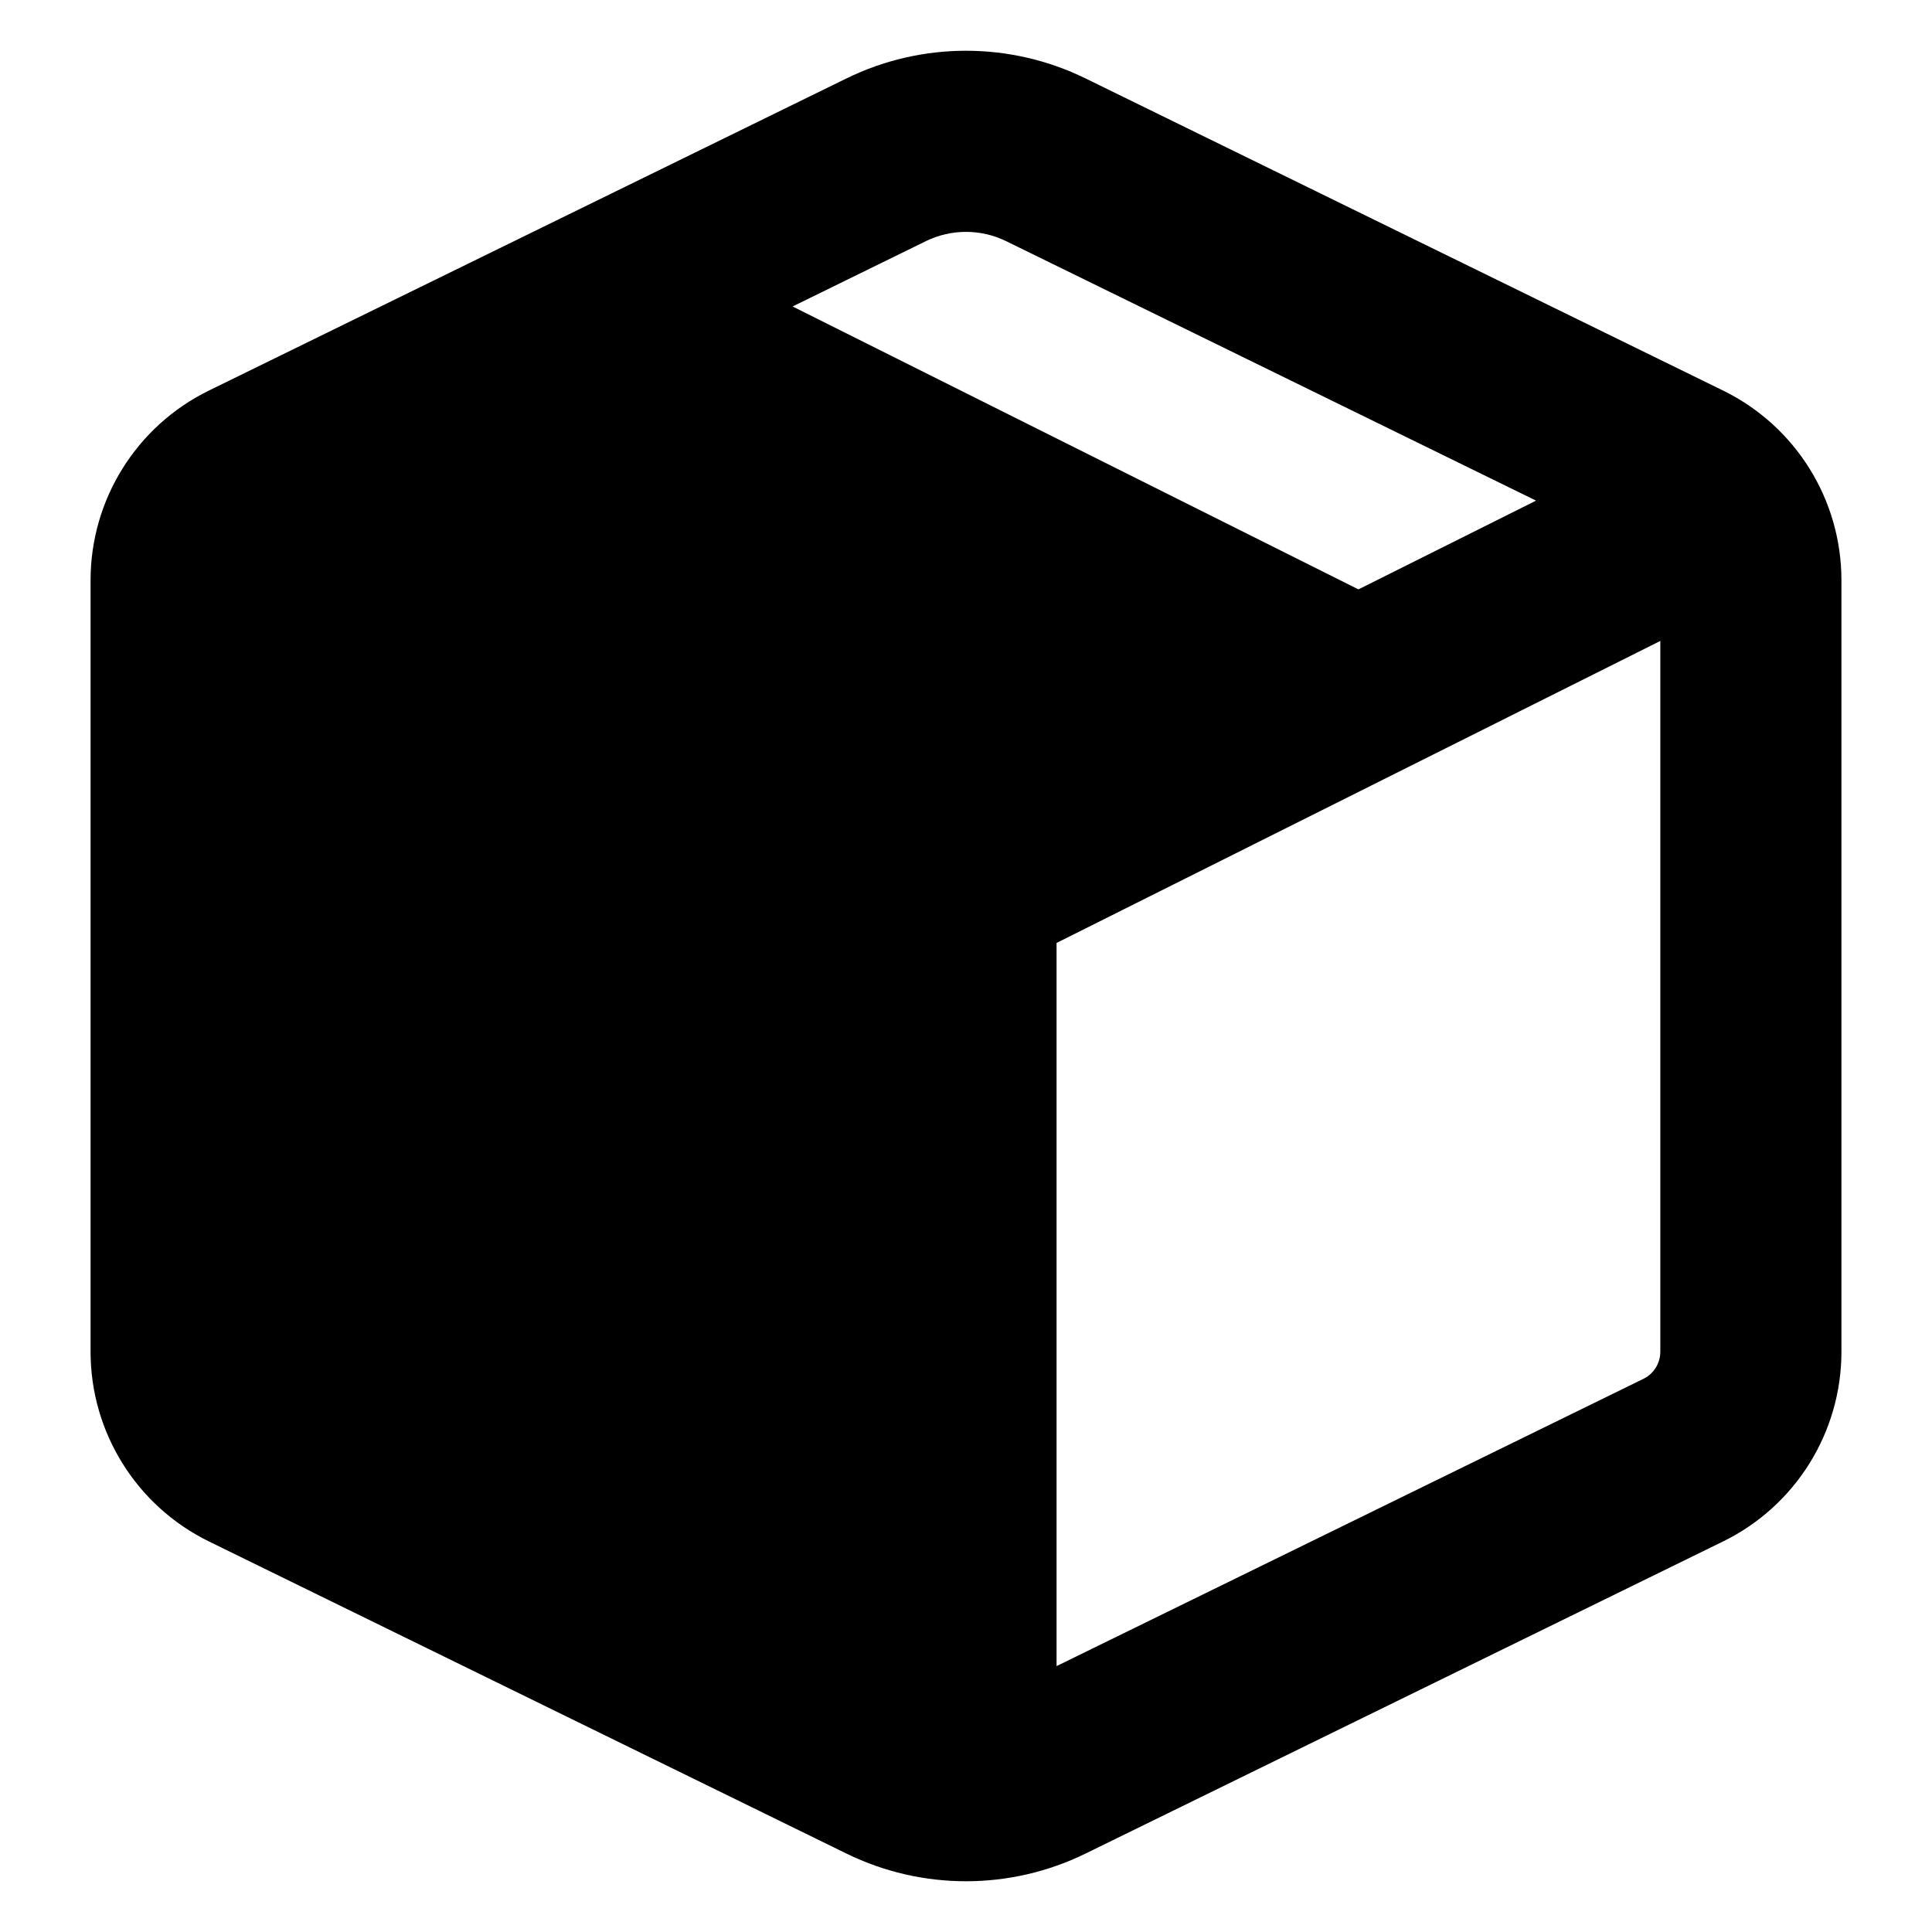 <svg viewbox="0 0 16 16" width="16" height="16" fill="black" xmlns="http://www.w3.org/2000/svg">
 <g transform="translate(0.75, 0.42)">
  <path d="M8.239 0.229C7.615 -0.076 6.885 -0.076 6.261 0.229L0.981 2.814C0.38 3.108 0 3.717 0 4.386L0 10.774C0 11.442 0.38 12.052 0.981 12.346L6.261 14.931C6.885 15.236 7.615 15.236 8.239 14.931L13.519 12.346C14.12 12.052 14.5 11.442 14.5 10.774L14.5 4.386C14.5 3.717 14.12 3.108 13.519 2.814L8.239 0.229ZM6.92 1.576C7.128 1.475 7.372 1.475 7.58 1.576L11.971 3.726L10.5 4.461L5.814 2.118L6.92 1.576ZM4.12 2.947L2.529 3.726L7.25 6.087L8.824 5.3L4.12 2.947ZM1.5 4.888L1.5 10.774C1.5 10.87 1.554 10.957 1.64 10.999L6.5 13.378L6.5 7.389L1.5 4.888ZM12.86 10.999L8 13.378L8 7.389L13 4.888L13 10.774C13 10.87 12.946 10.957 12.86 10.999Z" fill-rule="EVENODD"></path>
 </g>
</svg>